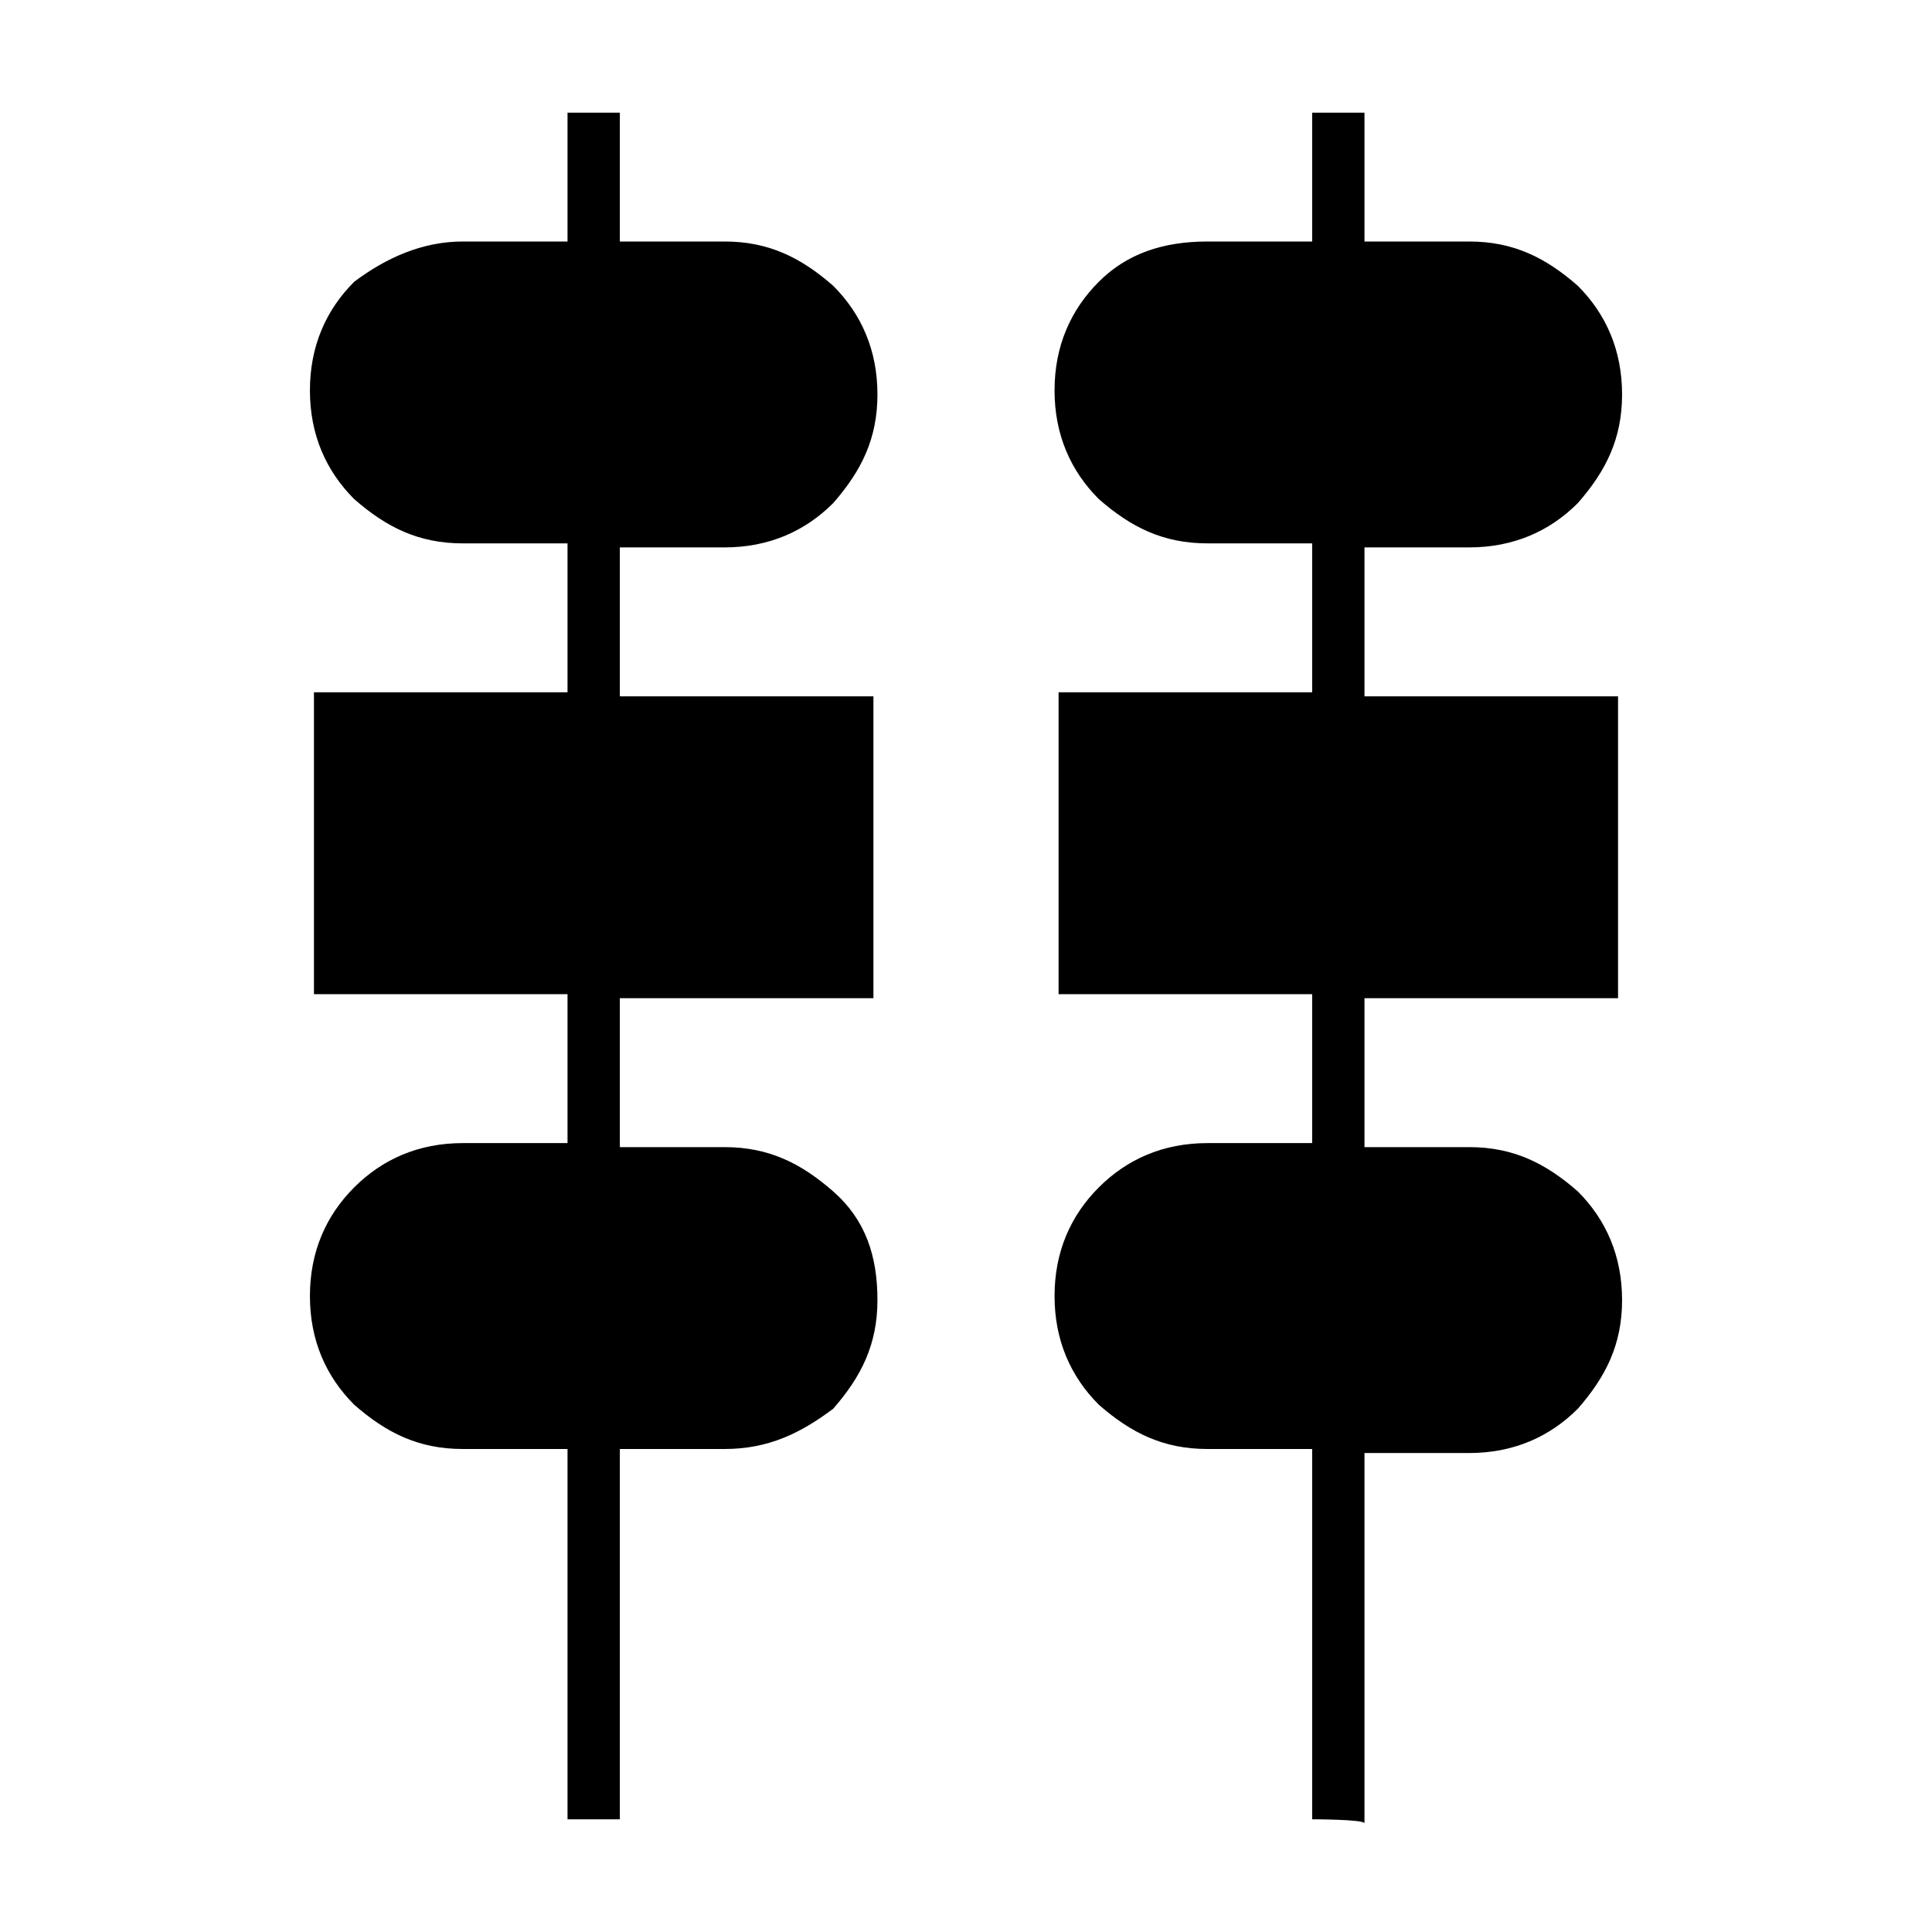 <?xml version="1.0" encoding="utf-8"?>
<!-- Generator: Adobe Illustrator 26.3.1, SVG Export Plug-In . SVG Version: 6.00 Build 0)  -->
<svg version="1.1" id="Слой_1" xmlns="http://www.w3.org/2000/svg" xmlns:xlink="http://www.w3.org/1999/xlink" x="0px" y="0px"
	 viewBox="0 0 48 48" style="enable-background:new 0 0 48 48;" xml:space="preserve">
<path d="M14.1,45.2V36h-2.6c-1.1,0-1.9-0.4-2.7-1.1c-0.7-0.7-1.1-1.6-1.1-2.7c0-1.1,0.4-2,1.1-2.7s1.6-1.1,2.7-1.1h2.6v-3.7H7.8
	v-7.5h6.3v-3.7h-2.6c-1.1,0-1.9-0.4-2.7-1.1c-0.7-0.7-1.1-1.6-1.1-2.7s0.4-2,1.1-2.7c0.8-0.6,1.7-1,2.7-1h2.6V2.8h1.3V6H18
	c1.1,0,1.9,0.4,2.7,1.1c0.7,0.7,1.1,1.6,1.1,2.7s-0.4,1.9-1.1,2.7c-0.7,0.7-1.6,1.1-2.7,1.1h-2.6v3.7h6.3v7.5h-6.3v3.7H18
	c1.1,0,1.9,0.4,2.7,1.1s1.1,1.6,1.1,2.7c0,1.1-0.4,1.9-1.1,2.7c-0.8,0.6-1.6,1-2.7,1h-2.6v9.2H14.1z M32.6,45.2V36H30
	c-1.1,0-1.9-0.4-2.7-1.1c-0.7-0.7-1.1-1.6-1.1-2.7c0-1.1,0.4-2,1.1-2.7s1.6-1.1,2.7-1.1h2.6v-3.7h-6.3v-7.5h6.3v-3.7H30
	c-1.1,0-1.9-0.4-2.7-1.1c-0.7-0.7-1.1-1.6-1.1-2.7s0.4-2,1.1-2.7s1.6-1,2.7-1h2.6V2.8h1.3V6h2.6c1.1,0,1.9,0.4,2.7,1.1
	c0.7,0.7,1.1,1.6,1.1,2.7s-0.4,1.9-1.1,2.7c-0.7,0.7-1.6,1.1-2.7,1.1h-2.6v3.7h6.3v7.5h-6.3v3.7h2.6c1.1,0,1.9,0.4,2.7,1.1
	c0.7,0.7,1.1,1.6,1.1,2.7c0,1.1-0.4,1.9-1.1,2.7c-0.7,0.7-1.6,1.1-2.7,1.1h-2.6v9.2C33.9,45.2,32.6,45.2,32.6,45.2z"/>
</svg>
